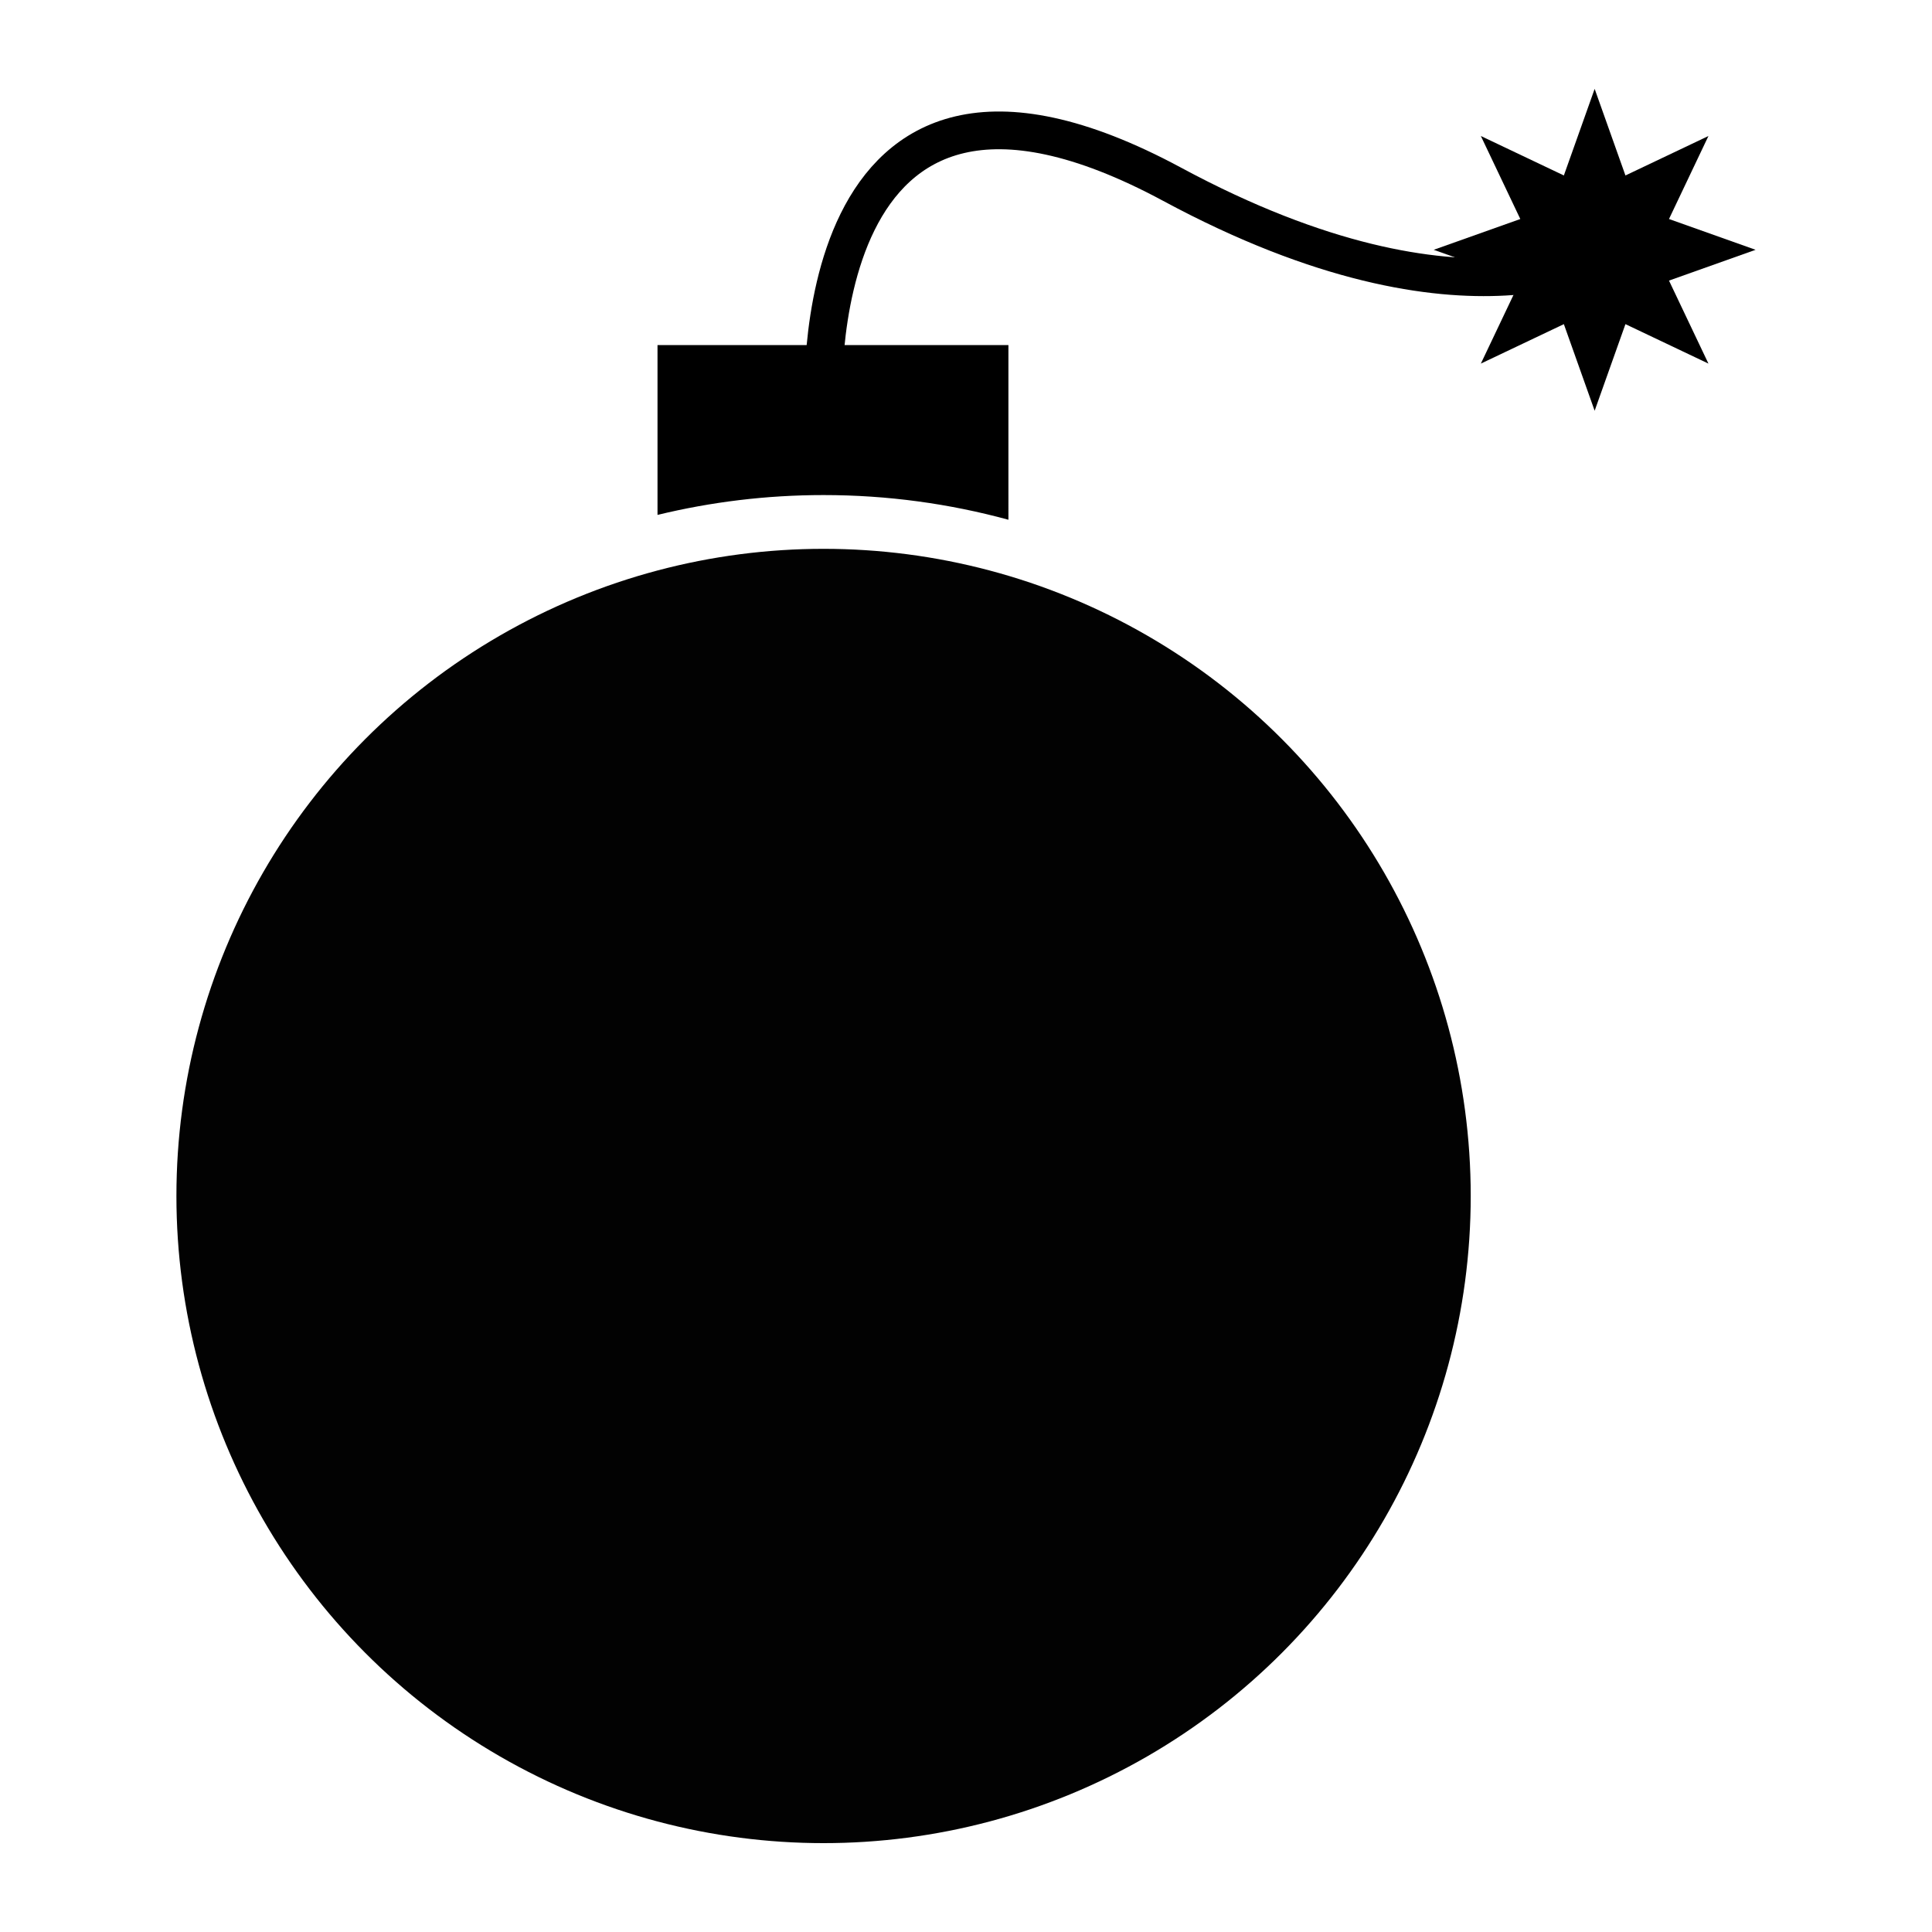 <?xml version="1.0" encoding="utf-8"?>
<!-- Generator: Adobe Illustrator 16.0.0, SVG Export Plug-In . SVG Version: 6.00 Build 0)  -->
<!DOCTYPE svg PUBLIC "-//W3C//DTD SVG 1.1//EN" "https://mostlymargaret.files.wordpress.com/2012/03/baby-possum.jpeg">
<svg version="1.1" id="Layer_1" xmlns="http://www.w3.org/2000/svg" xmlns:xlink="http://www.w3.org/1999/xlink" x="0px" y="0px"
	 width="512px" height="512px" viewBox="0 0 512 512" enable-background="new 0 0 512 512" xml:space="preserve">
<g>
	<path d="M218.255,131.197c16.958,0,33.379,2.285,48.987,6.542V91.448h-92.995v45.008
		C188.357,133.027,203.091,131.197,218.255,131.197z"/>
	<circle fill="#020202" cx="218.255" cy="316.947" r="171.502"/>
	<path fill="none" stroke="#000000" stroke-width="10" stroke-miterlimit="10" d="M218.255,108.849c0,0-6.776-113.407,92.398-60
		c79.104,42.599,117,17,117,17"/>
	<polygon points="422.598,23.551 430.759,46.499 452.756,36.042 442.3,58.04 465.247,66.2 442.3,74.36 452.756,96.358 
		430.759,85.901 422.598,108.849 414.438,85.901 392.441,96.358 402.897,74.36 379.948,66.2 402.897,58.04 392.441,36.042 
		414.438,46.499 	"/>
</g>
</svg>
